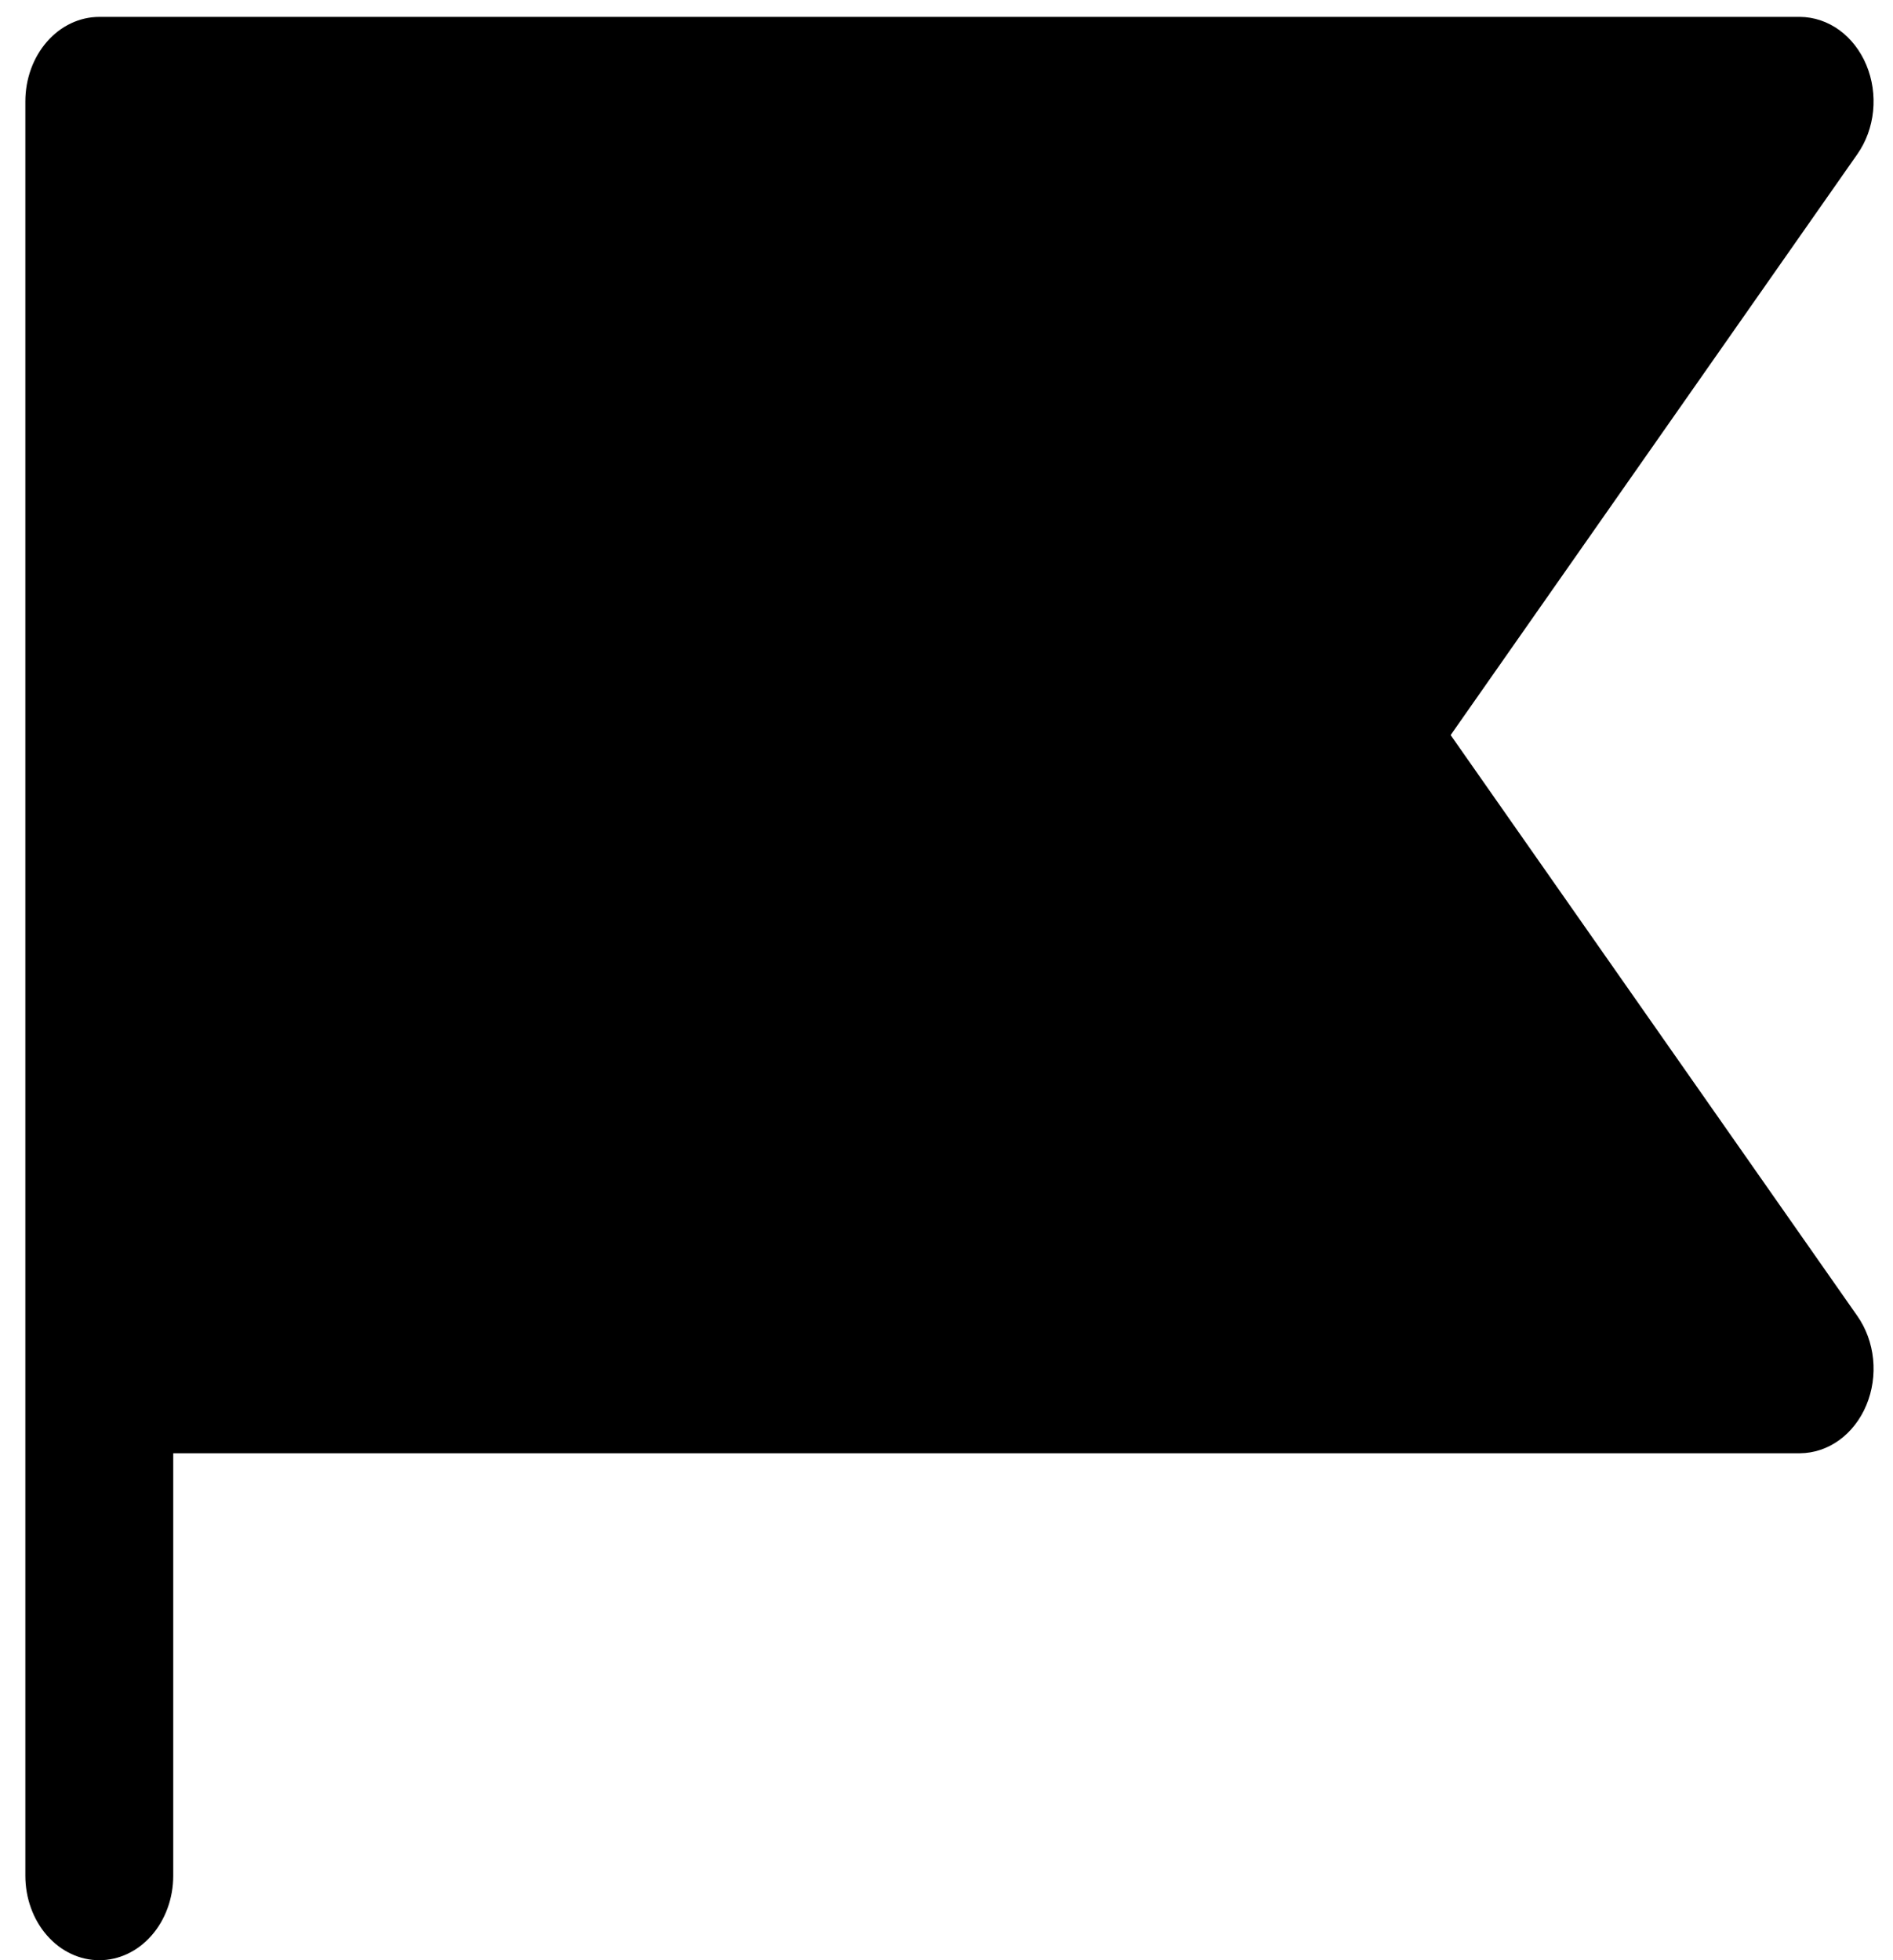 <svg width="56" height="58" viewBox="0 0 56 58" fill="none" xmlns="http://www.w3.org/2000/svg">
<path d="M54.945 38.938C55.202 39.304 55.364 39.746 55.411 40.213C55.458 40.68 55.389 41.152 55.212 41.576C55.035 42 54.757 42.359 54.41 42.611C54.063 42.862 53.661 42.997 53.25 43H5.125V55.5C5.125 56.163 4.895 56.799 4.484 57.268C4.074 57.737 3.518 58 2.938 58C2.357 58 1.801 57.737 1.391 57.268C0.98 56.799 0.75 56.163 0.75 55.5V3C0.75 2.337 0.98 1.701 1.391 1.232C1.801 0.763 2.357 0.5 2.938 0.5H53.25C53.661 0.503 54.063 0.638 54.41 0.889C54.757 1.141 55.035 1.5 55.212 1.924C55.389 2.348 55.458 2.82 55.411 3.287C55.364 3.754 55.202 4.196 54.945 4.562L42.914 21.75L54.945 38.938Z" fill="black"/>
</svg>
